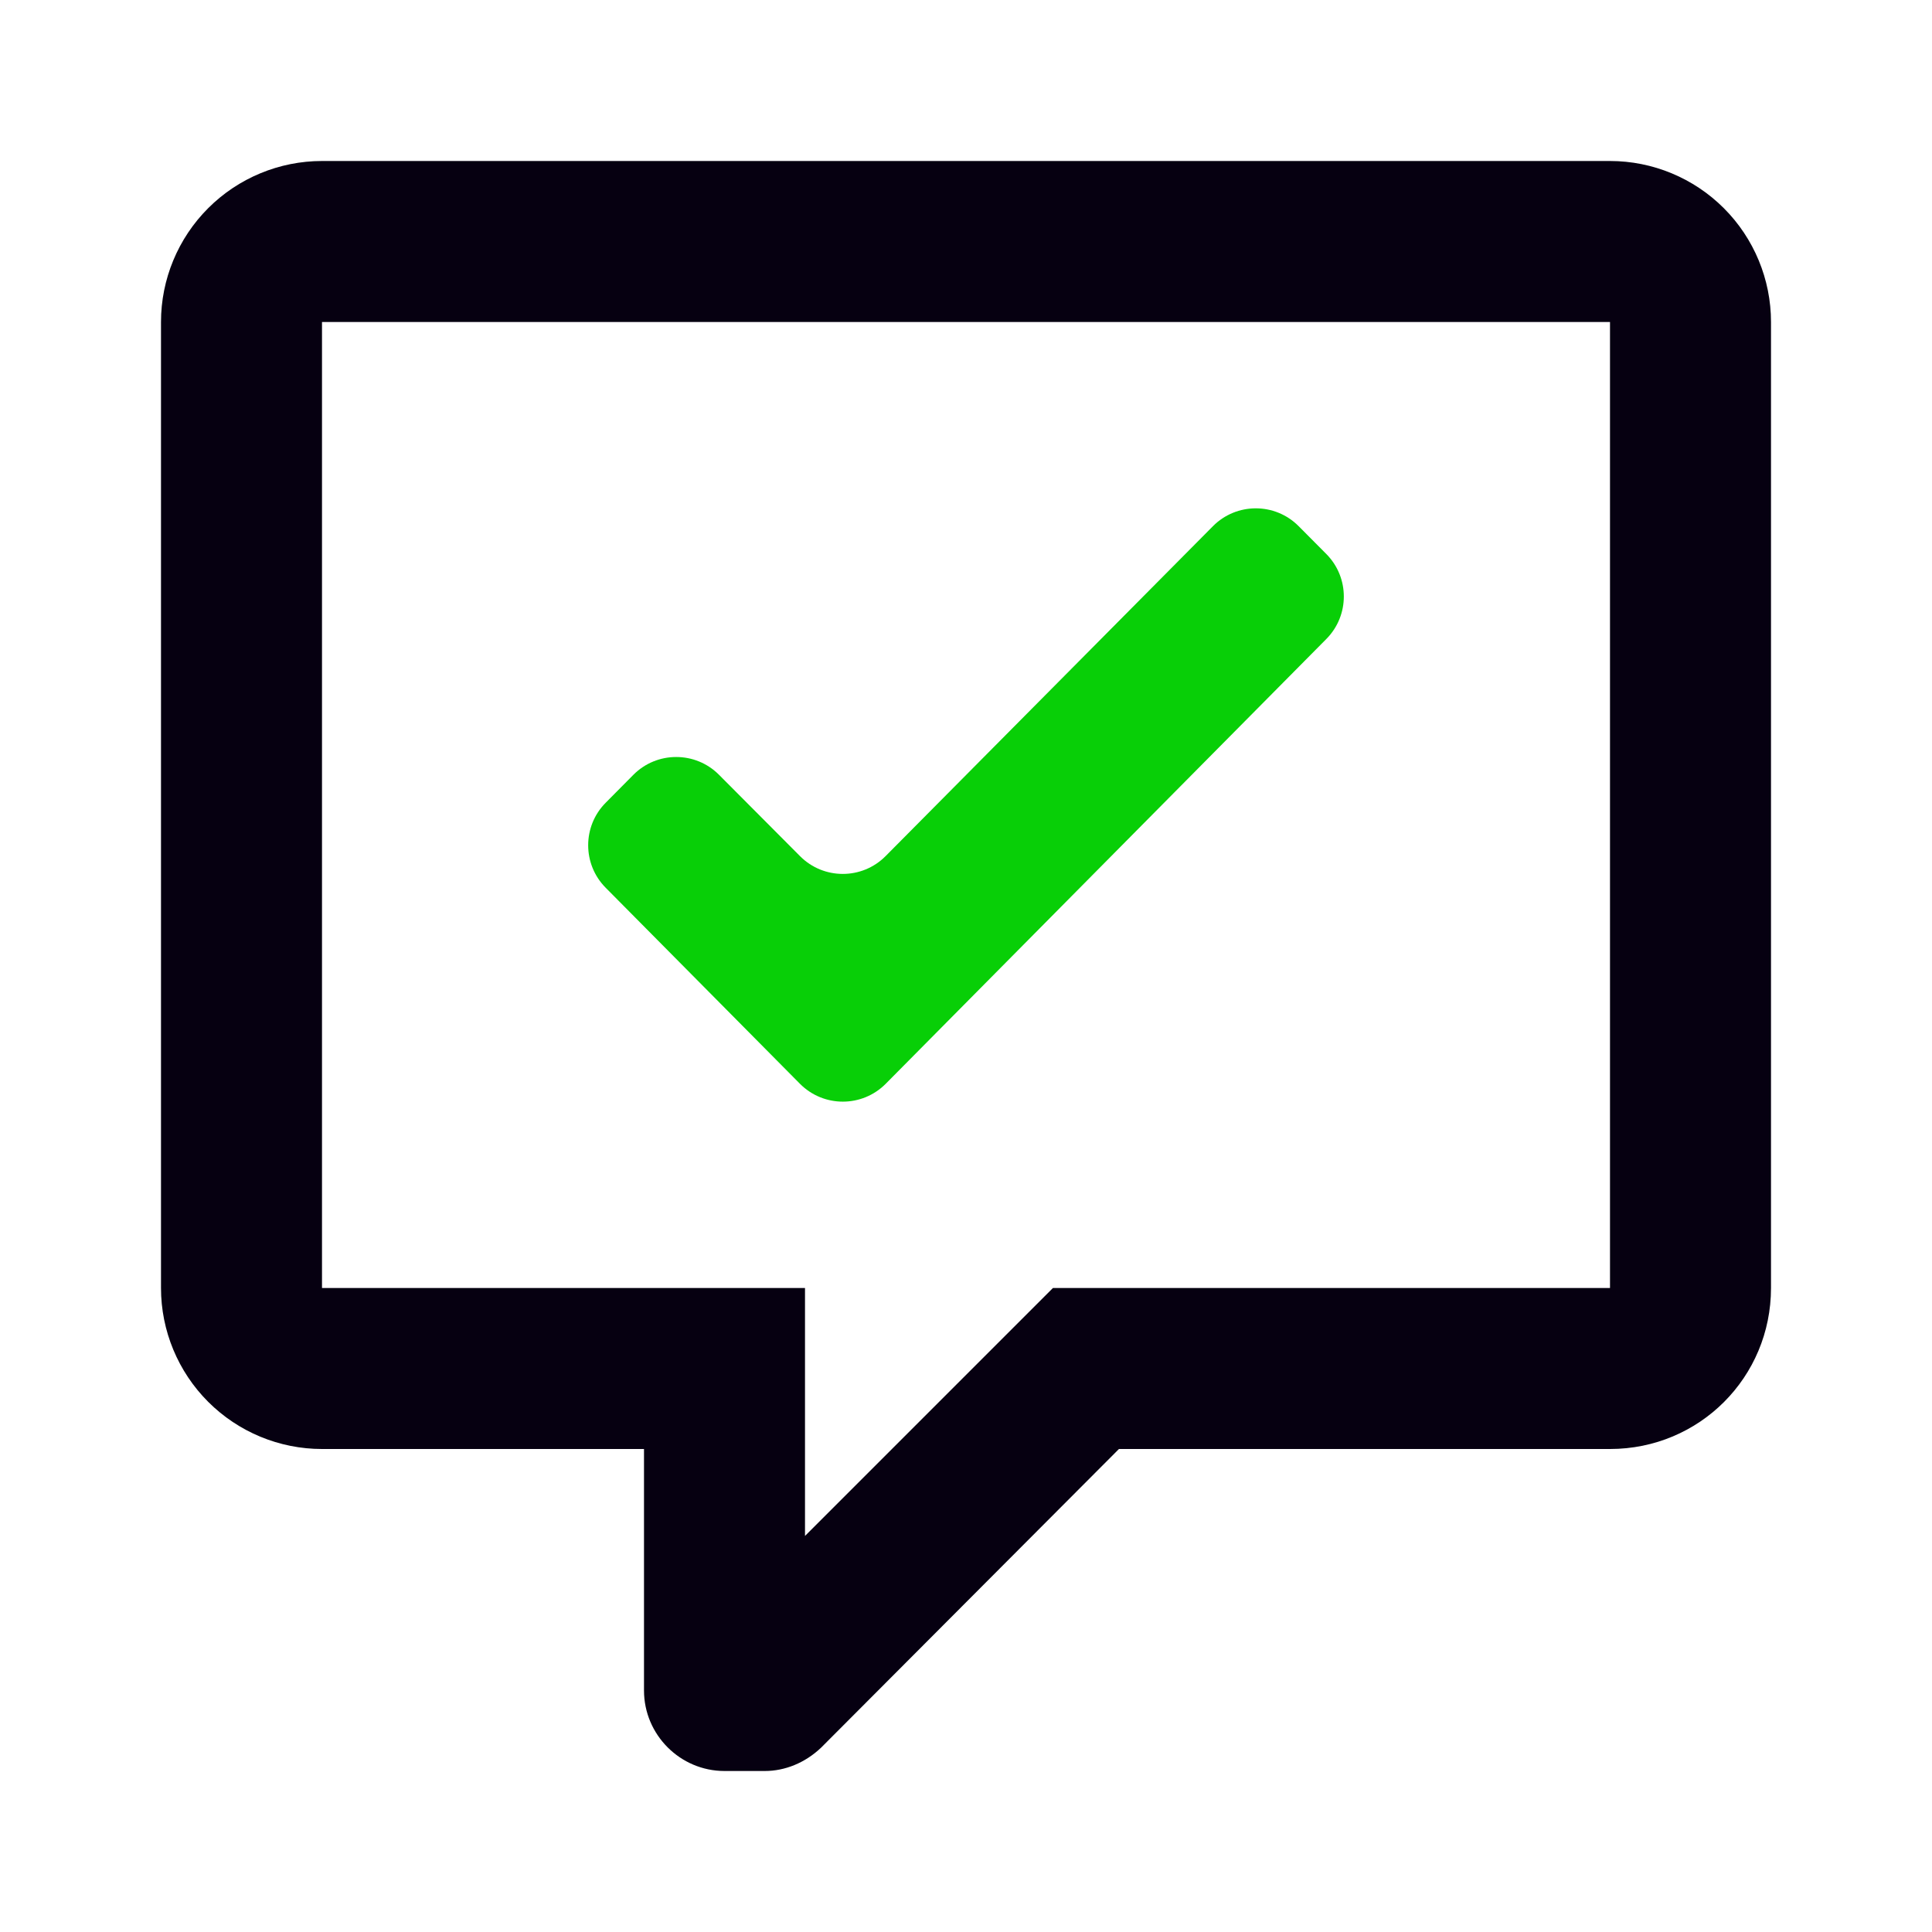 <svg width="24" height="24" viewBox="0 0 24 24" fill="none" xmlns="http://www.w3.org/2000/svg">
<path d="M9 22C8.45 22 8 21.55 8 21V18H4C3.47 18 2.961 17.789 2.586 17.414C2.211 17.039 2 16.53 2 16V4C2 3.47 2.211 2.961 2.586 2.586C2.961 2.211 3.47 2 4 2H20C20.53 2 21.039 2.211 21.414 2.586C21.789 2.961 22 3.47 22 4V16C22 17.11 21.11 18 20 18H13.9L10.2 21.71C10 21.9 9.75 22 9.5 22H9ZM10 16V19.08L13.08 16H20V4H4V16H10Z" fill="#060011"/>
<path d="M16.476 6.882L16.132 6.536C15.839 6.241 15.361 6.241 15.068 6.536L11.002 10.634C10.709 10.93 10.231 10.93 9.938 10.635L8.932 9.625C8.639 9.33 8.161 9.33 7.868 9.625L7.524 9.972C7.234 10.264 7.234 10.736 7.524 11.028L9.937 13.463C10.231 13.759 10.709 13.759 11.003 13.463L16.476 7.938C16.766 7.646 16.766 7.174 16.476 6.882Z" fill="#08CF07"/>
</svg>
